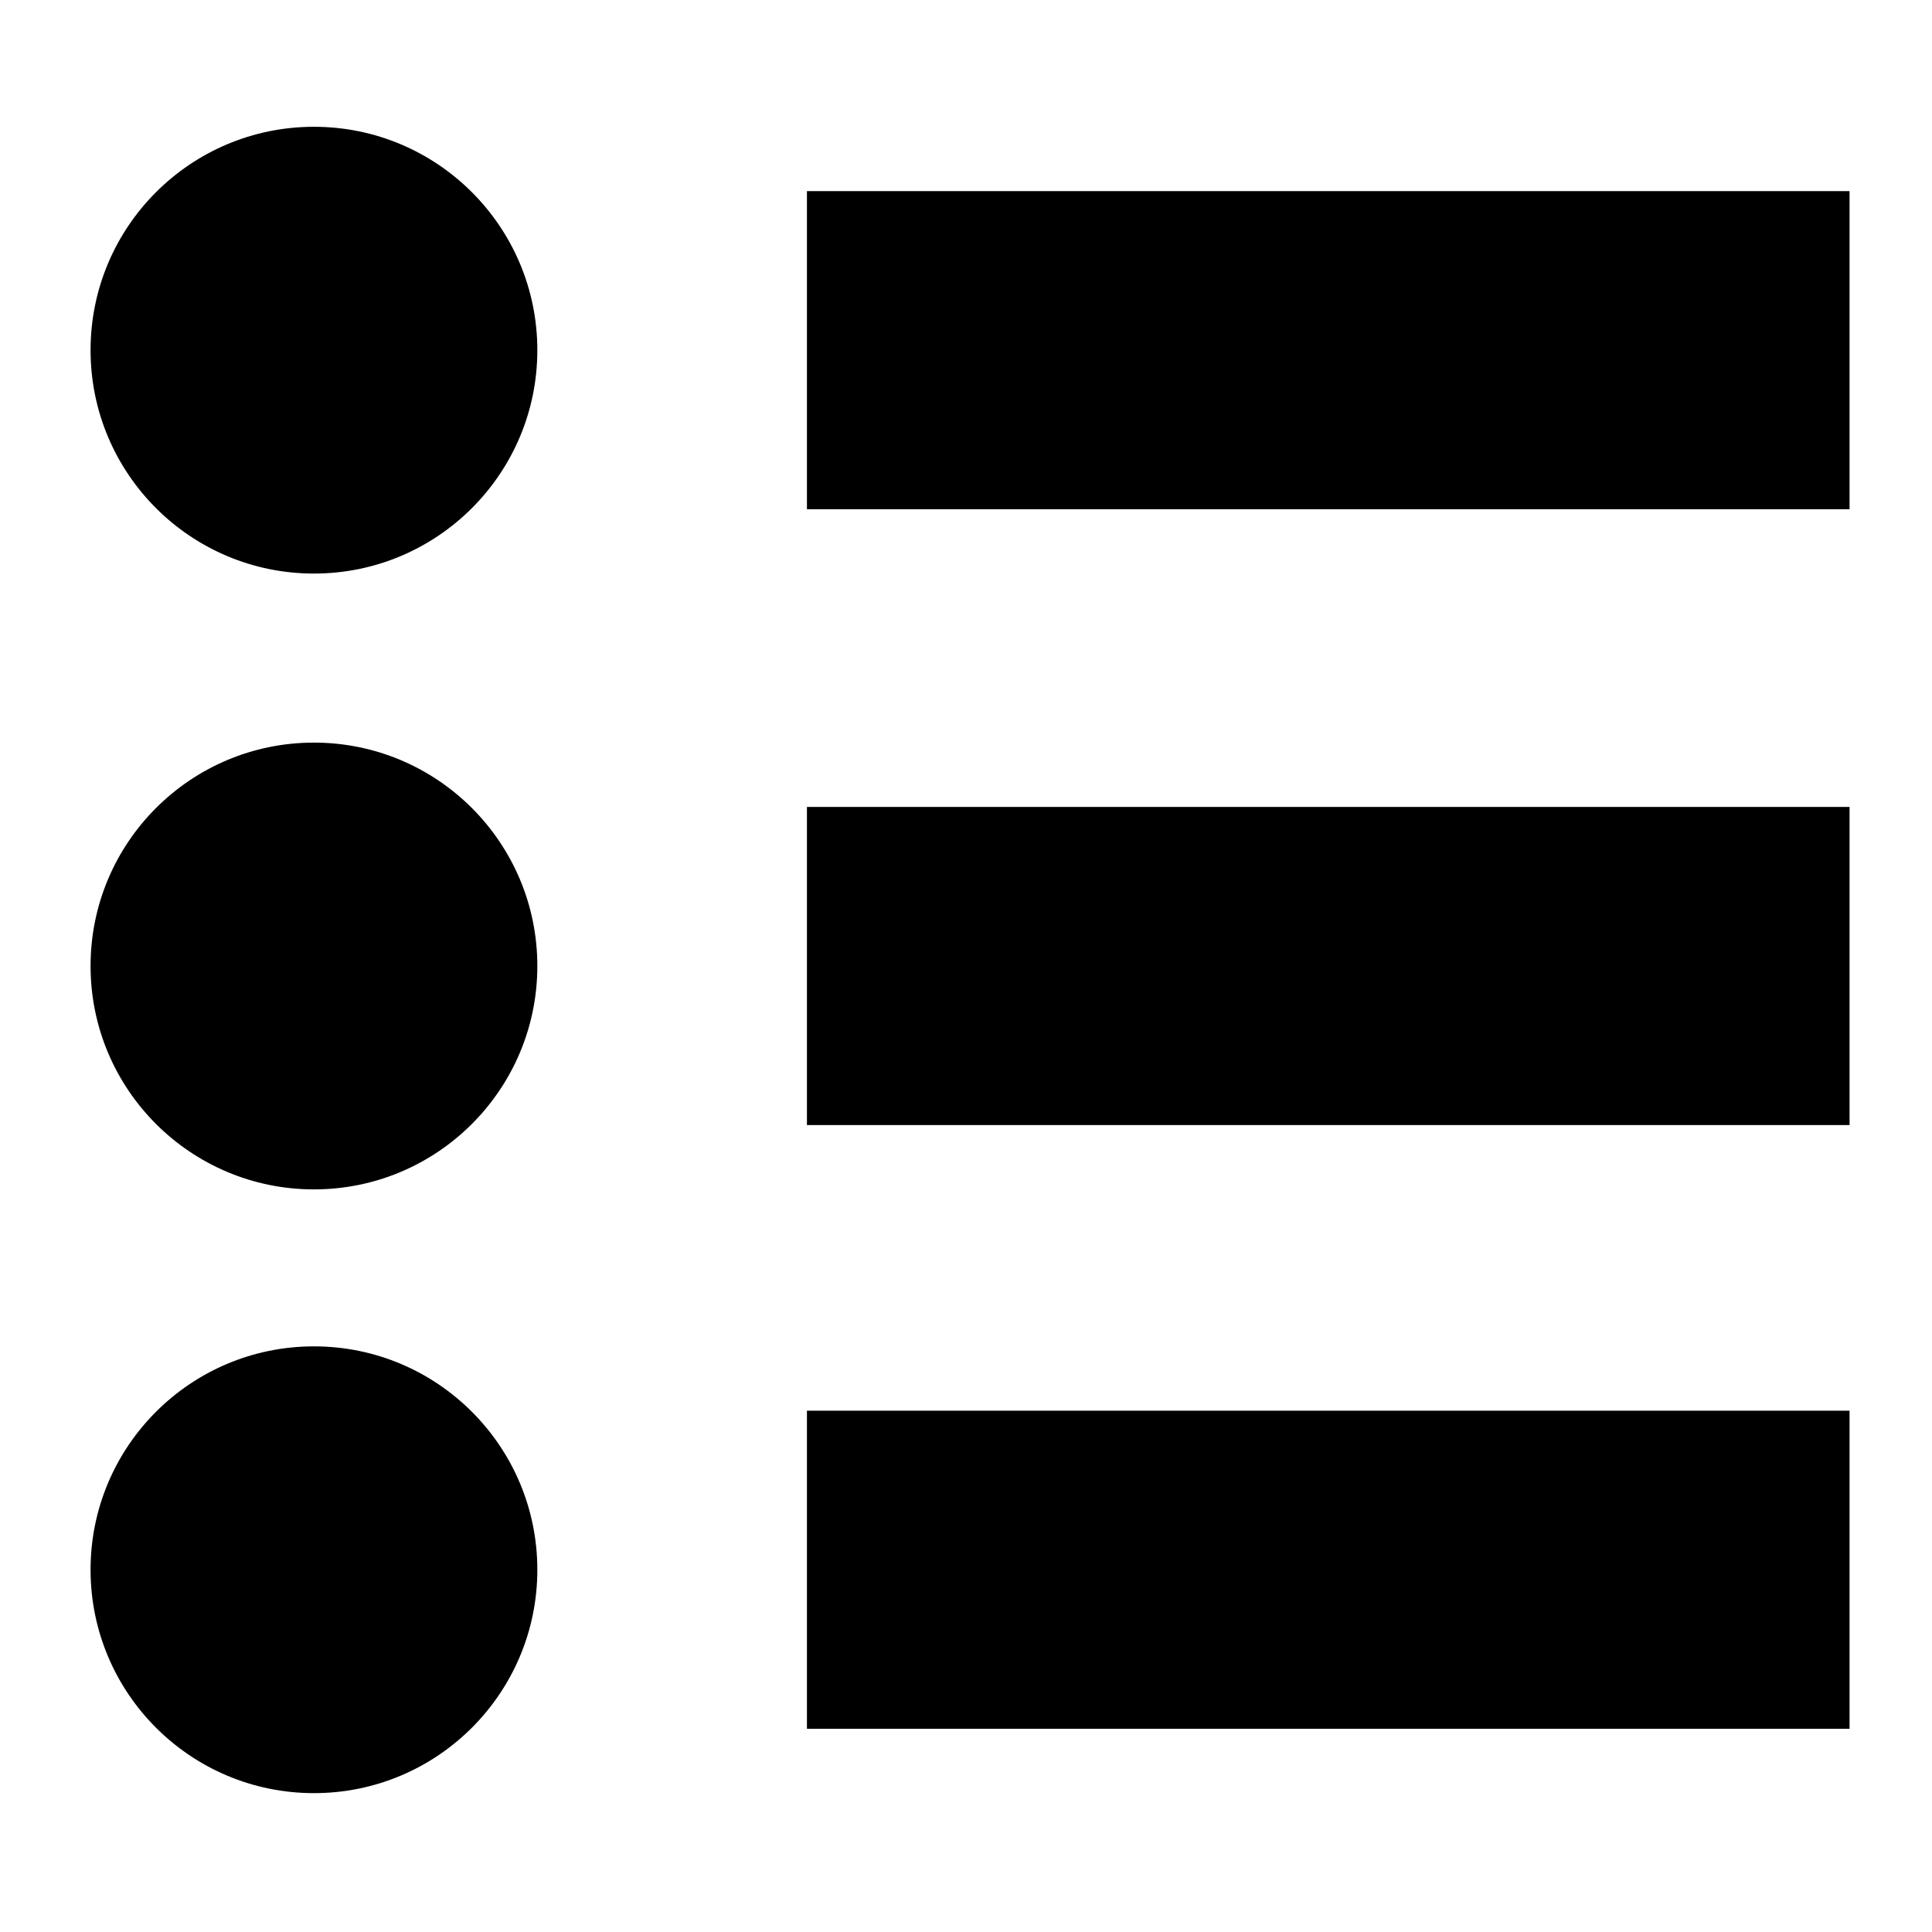 <svg viewBox="0 0 32 32" xmlns="http://www.w3.org/2000/svg"><circle cx="5.2" cy="5.8" r="3.7" /><circle cx="5.2" cy="16" r="3.7" /><circle cx="5.2" cy="26" r="3.7" /><path d="M16 5.8h12M16 16h12M16 26h12" fill="none" stroke="#000" stroke-width="5.269" stroke-linecap="square"/></svg>